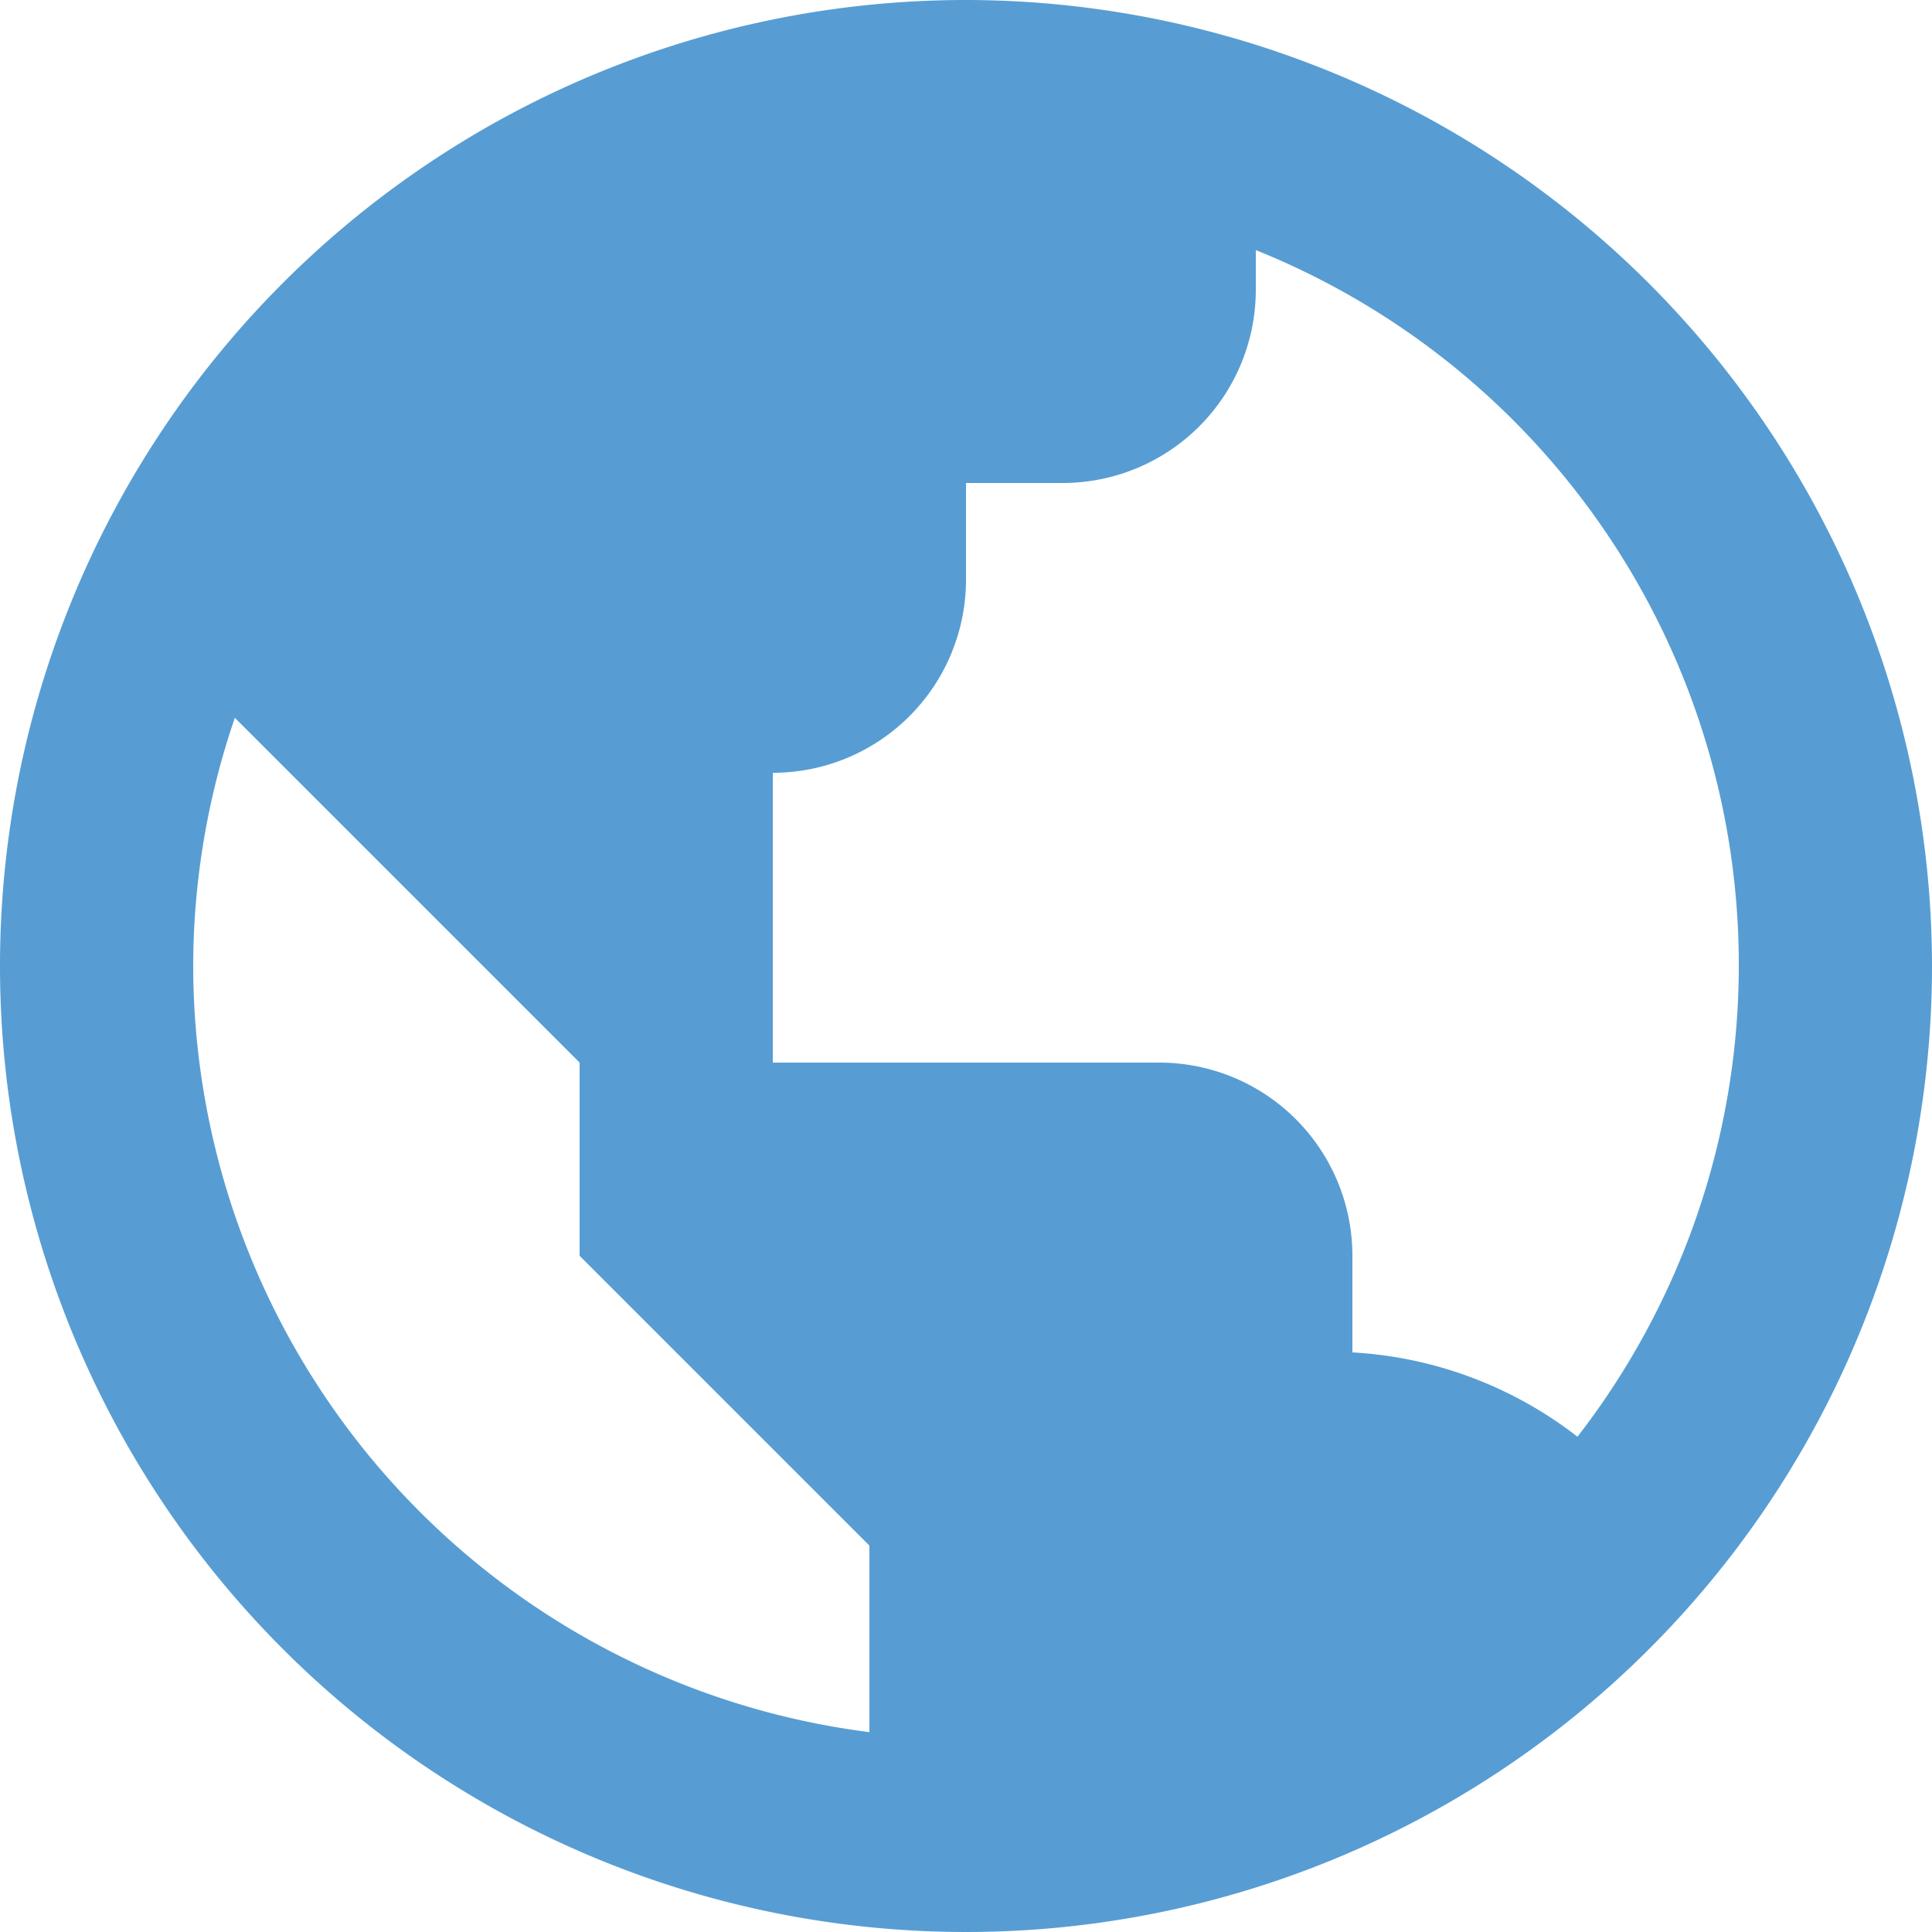<svg xmlns="http://www.w3.org/2000/svg" width="20" height="20" viewBox="0 0 20 20">
  <path id="world-icone" d="M12,2A10,10,0,1,0,22,12,10.011,10.011,0,0,0,12,2ZM4,12a7.949,7.949,0,0,1,.431-2.569L6,11l2,2v2l2,2,1,1v1.931A8.008,8.008,0,0,1,4,12Zm14.33,4.873A4.177,4.177,0,0,0,16,16V15a2,2,0,0,0-2-2H10V10a2,2,0,0,0,2-2V7h1a2,2,0,0,0,2-2V4.589a7.976,7.976,0,0,1,3.33,12.284Z" transform="translate(-2 -2)" fill="#579dd3"/>
</svg>
